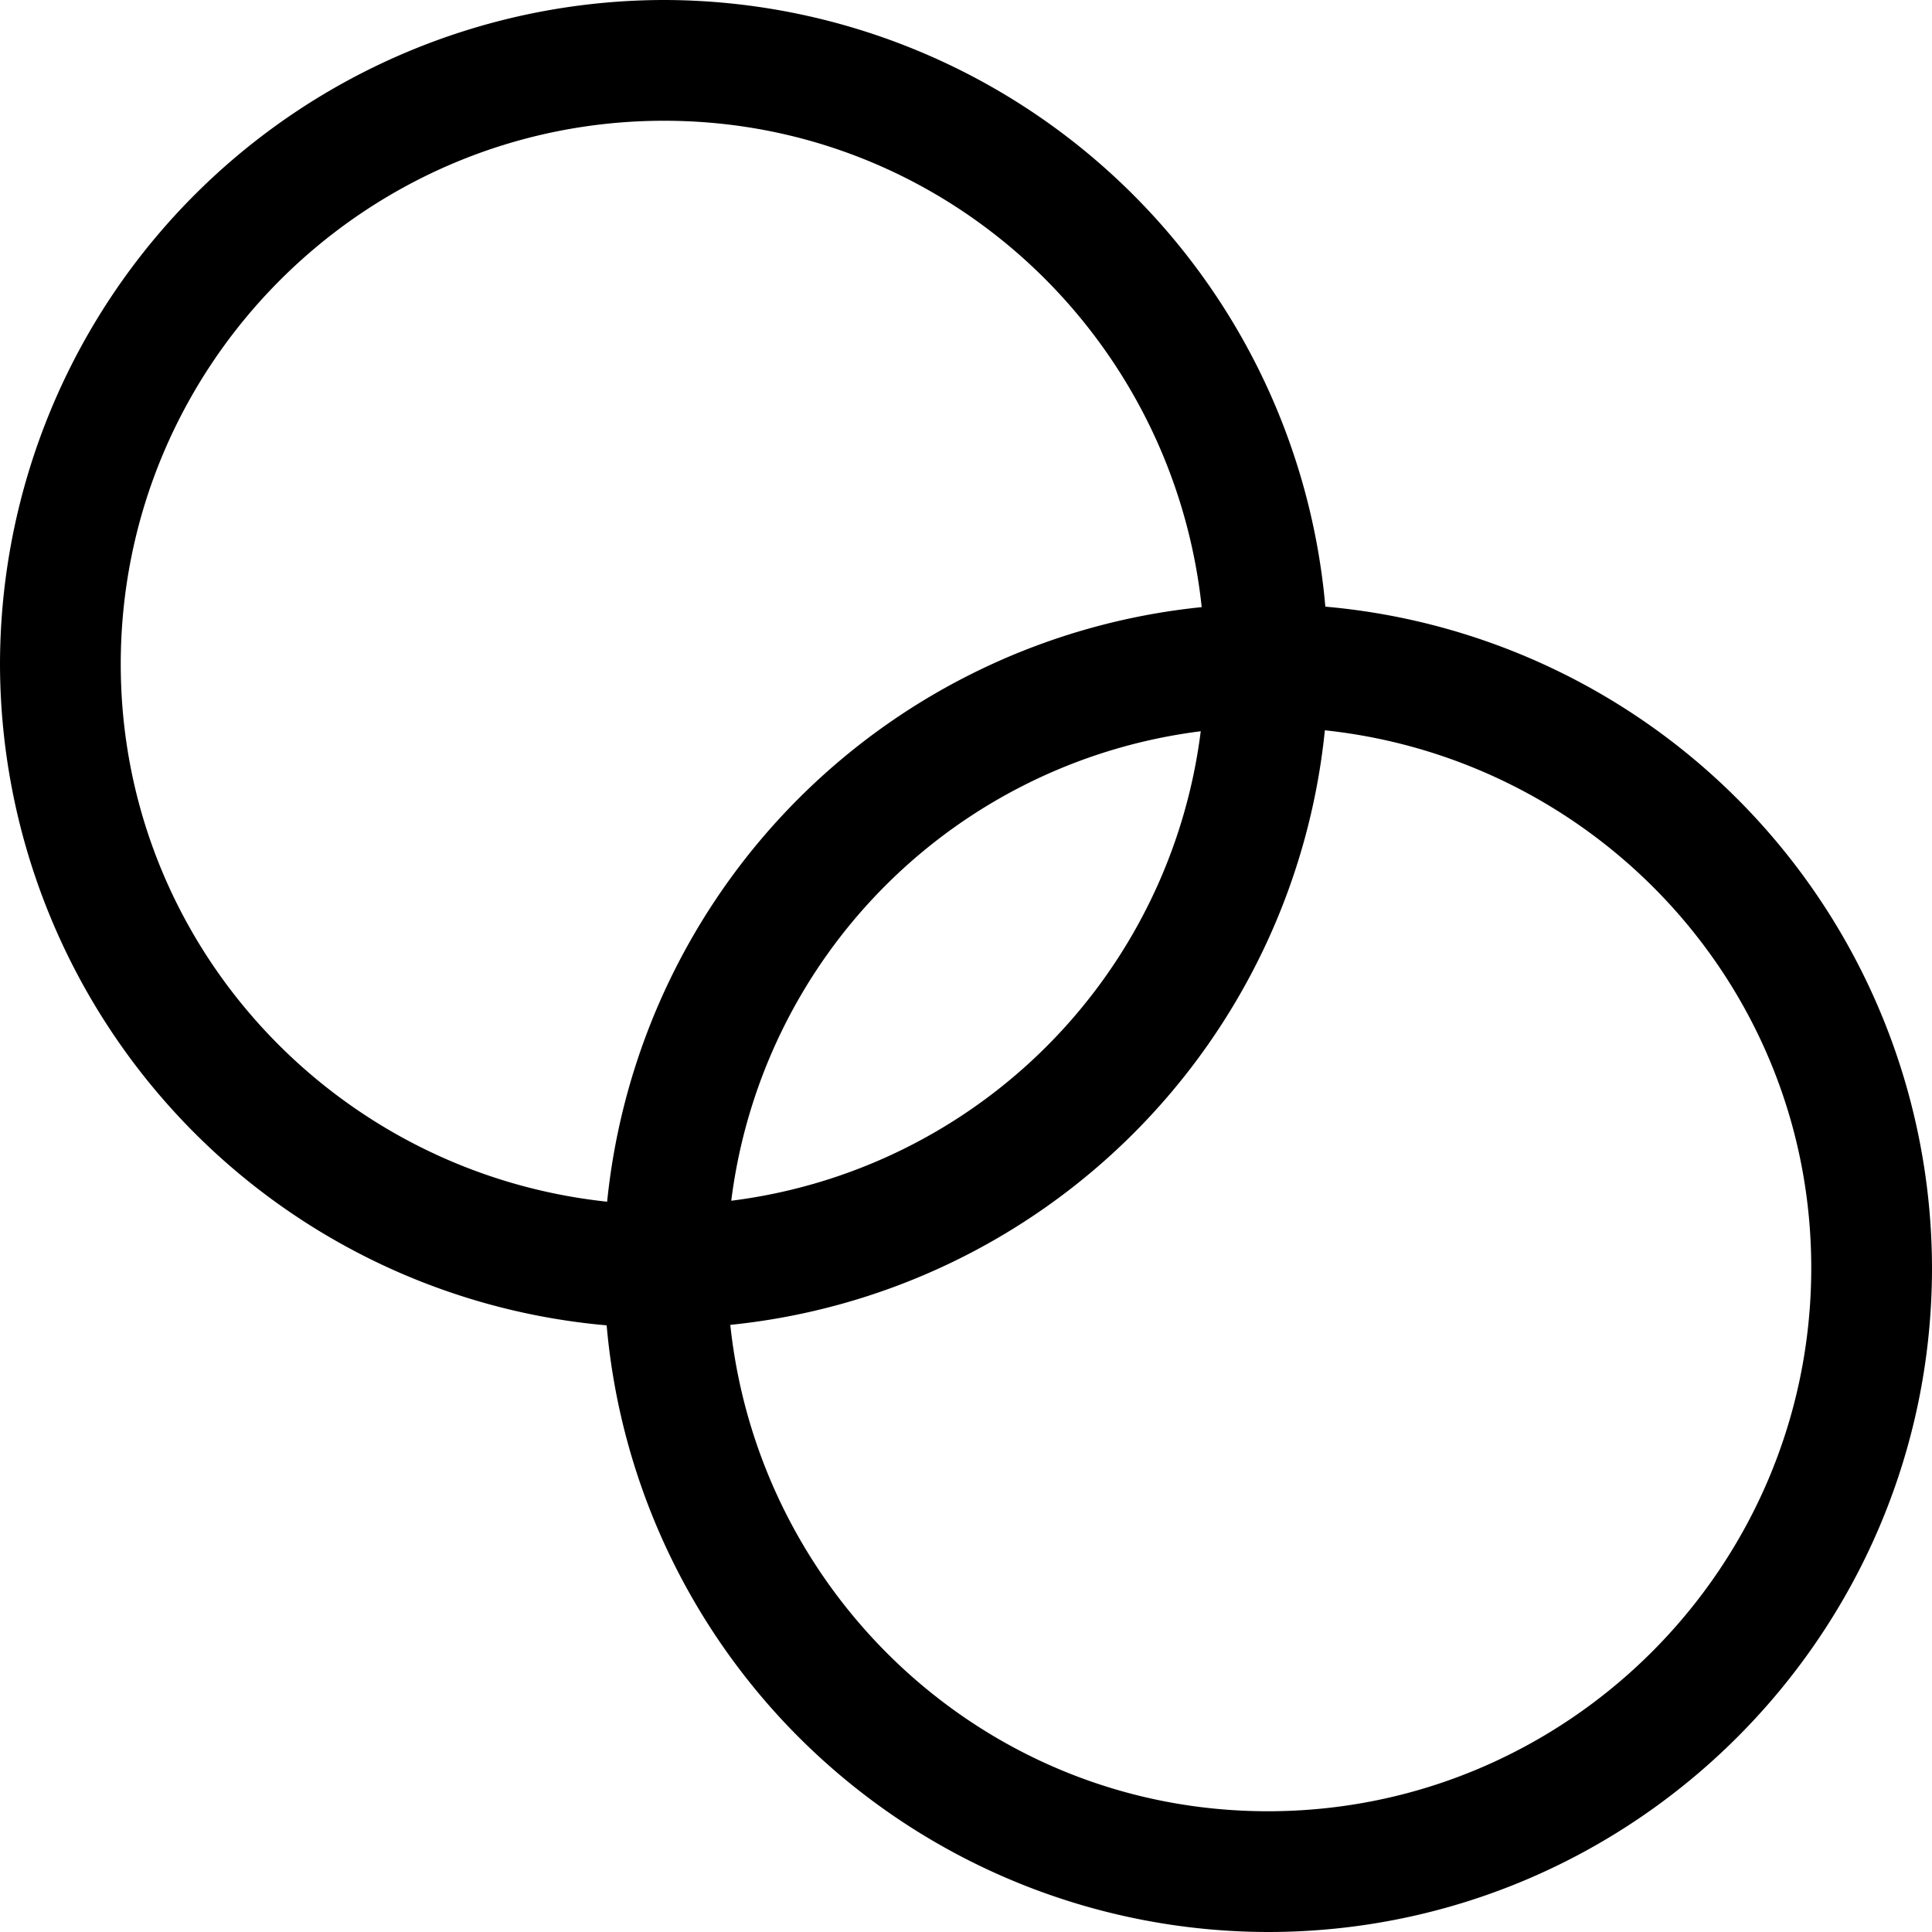 <svg baseProfile="tiny" xmlns="http://www.w3.org/2000/svg" viewBox="0 0 16 16"><path d="M10.976 5.024A5.506 5.506 0 0 0 5.5 0 5.506 5.506 0 0 0 0 5.5a5.506 5.506 0 0 0 5.024 5.476A5.506 5.506 0 0 0 10.5 16c3.032 0 5.5-2.467 5.5-5.5a5.506 5.506 0 0 0-5.024-5.476zM1 5.5C1 3.019 3.019 1 5.5 1c2.32 0 4.212 1.771 4.452 4.028a5.509 5.509 0 0 0-4.924 4.924C2.771 9.712 1 7.82 1 5.5zm8.944.556a4.48 4.48 0 0 1-3.888 3.888 4.48 4.48 0 0 1 3.888-3.888zM10.5 15c-2.32 0-4.212-1.771-4.452-4.028a5.508 5.508 0 0 0 4.924-4.924C13.229 6.288 15 8.18 15 10.5c0 2.481-2.019 4.5-4.5 4.5z"/></svg>